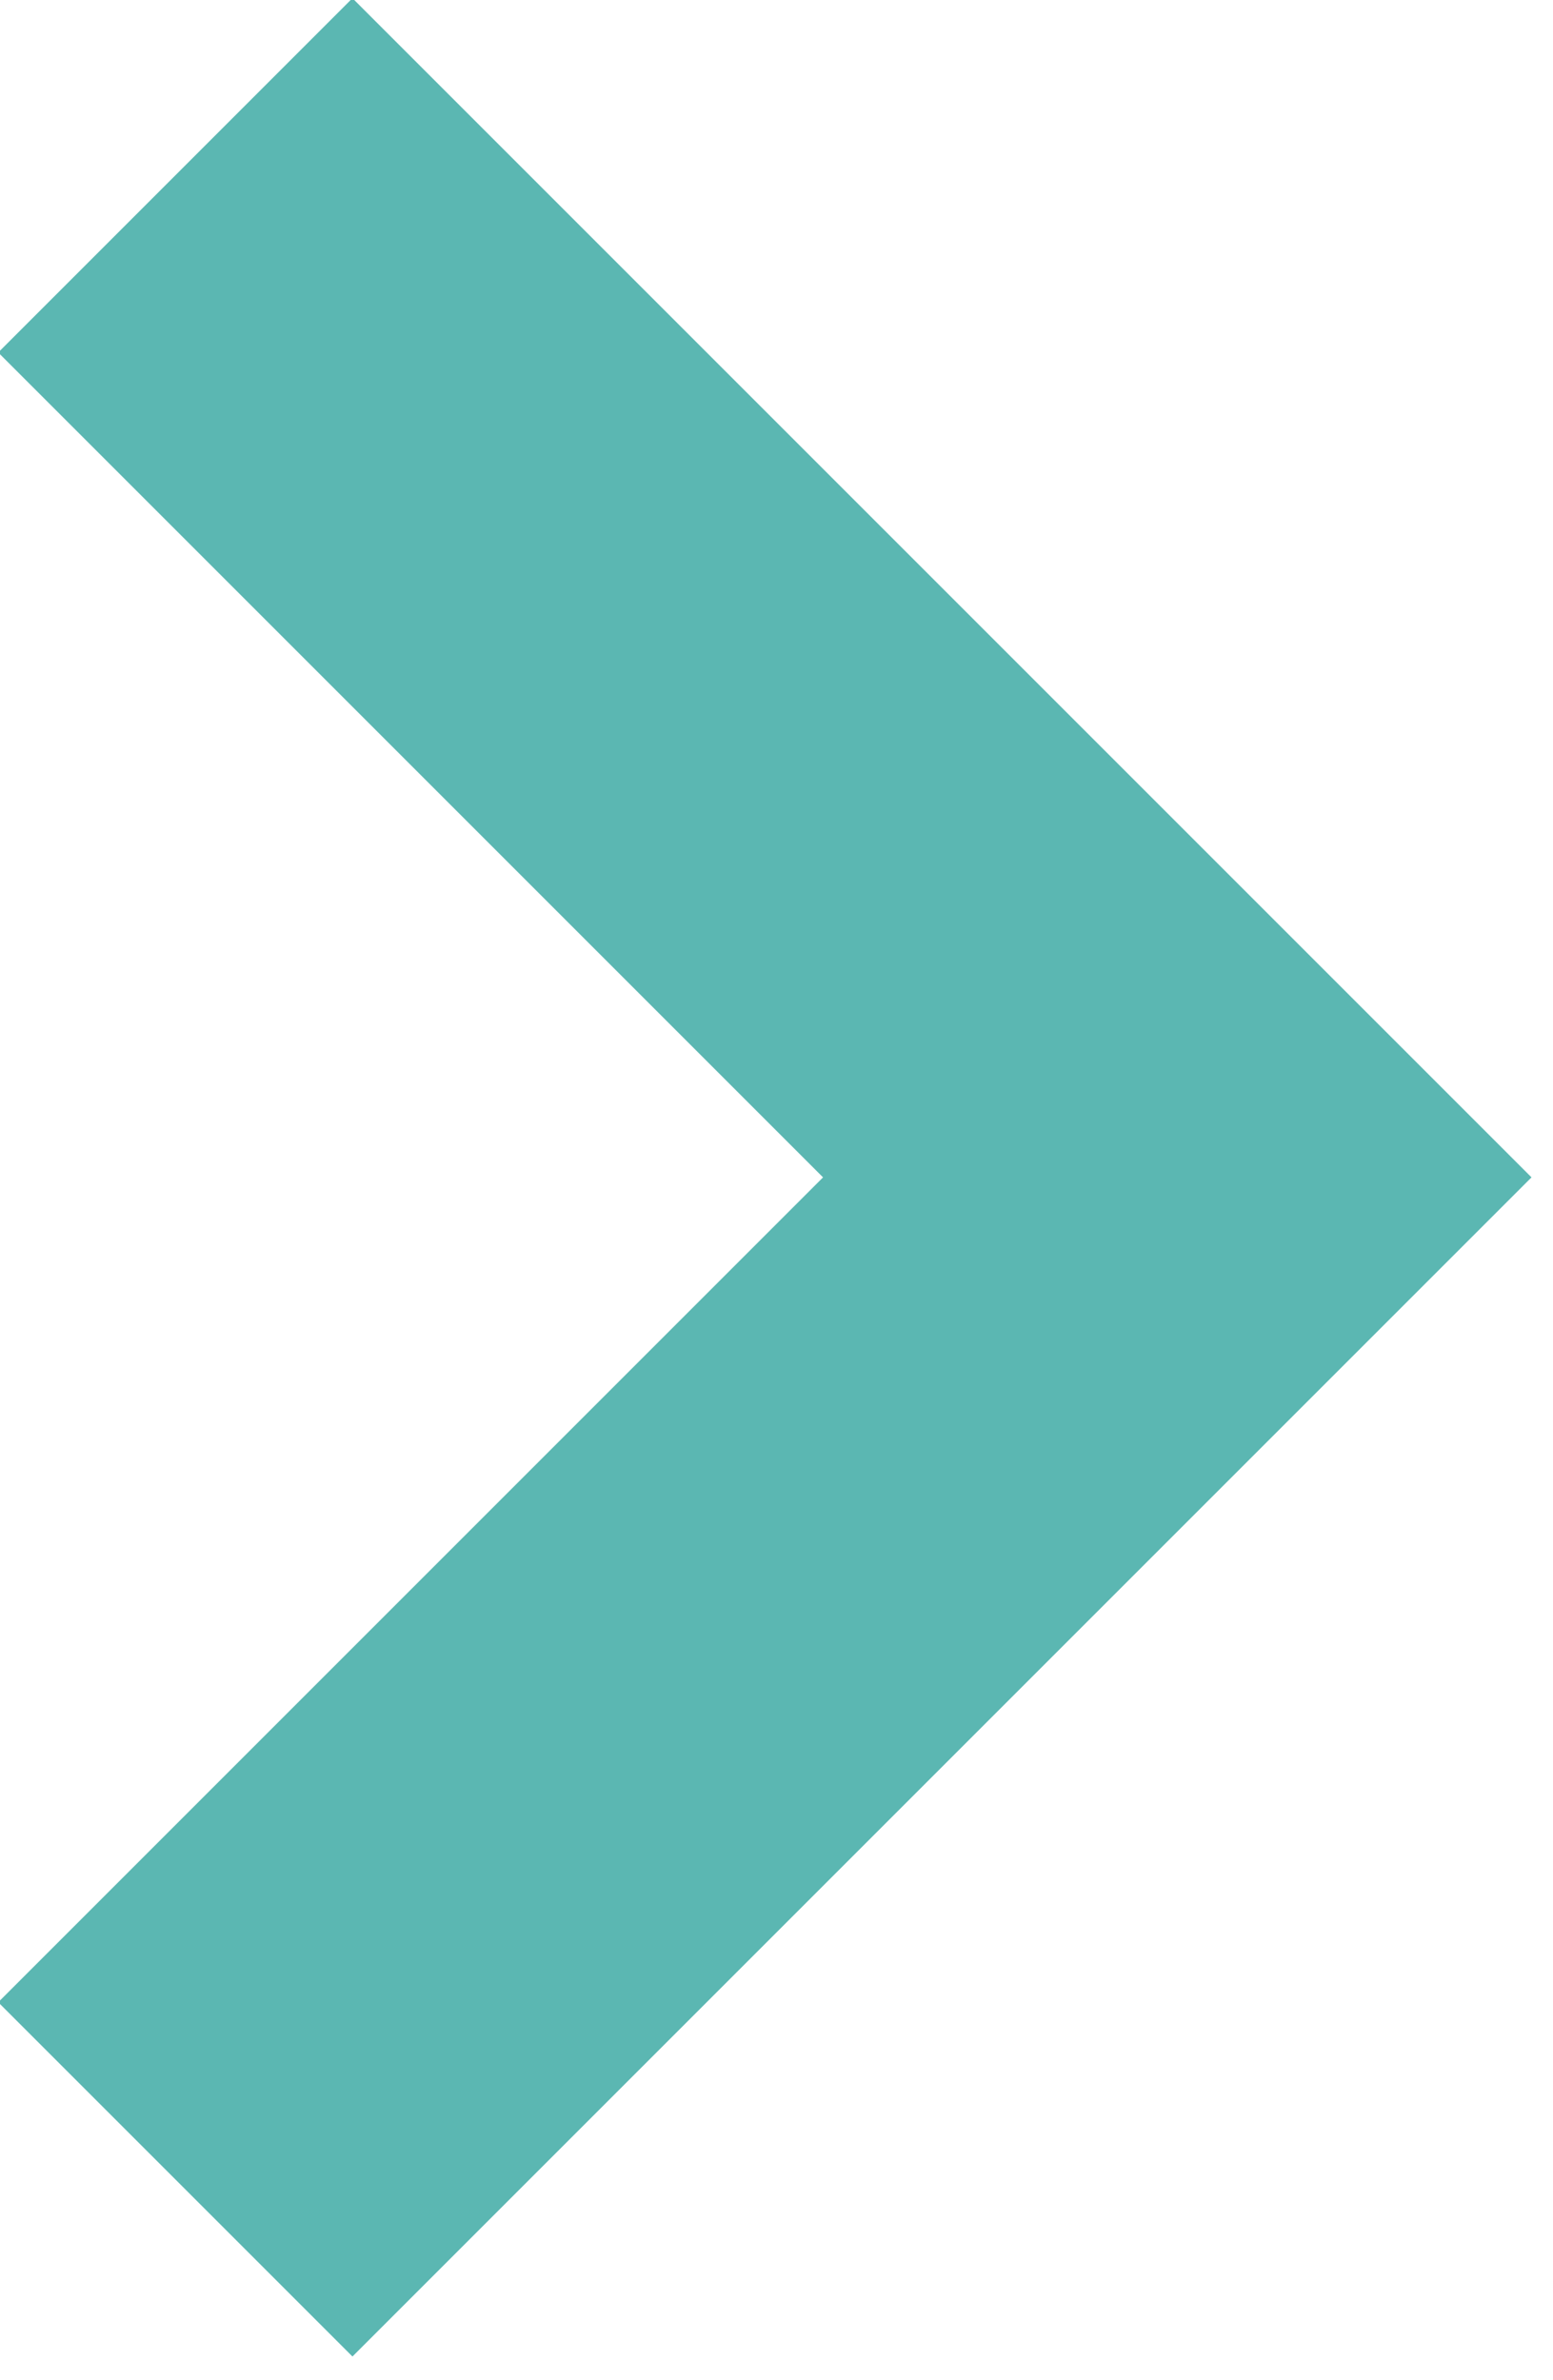 <?xml version="1.0" encoding="utf-8"?>
<!-- Generator: Adobe Illustrator 24.1.0, SVG Export Plug-In . SVG Version: 6.00 Build 0)  -->
<svg version="1.1" id="圖層_1" xmlns="http://www.w3.org/2000/svg" xmlns:xlink="http://www.w3.org/1999/xlink" x="0px" y="0px"
	 viewBox="0 0 6.2 9.5" style="enable-background:new 0 0 6.2 9.5;" xml:space="preserve">
<style type="text/css">
	.st0{fill:none;stroke:#5BB7B2;stroke-width:2;}
</style>
<path class="st0" d="M0.7,0.7l4,4l-4,4"/>
</svg>
